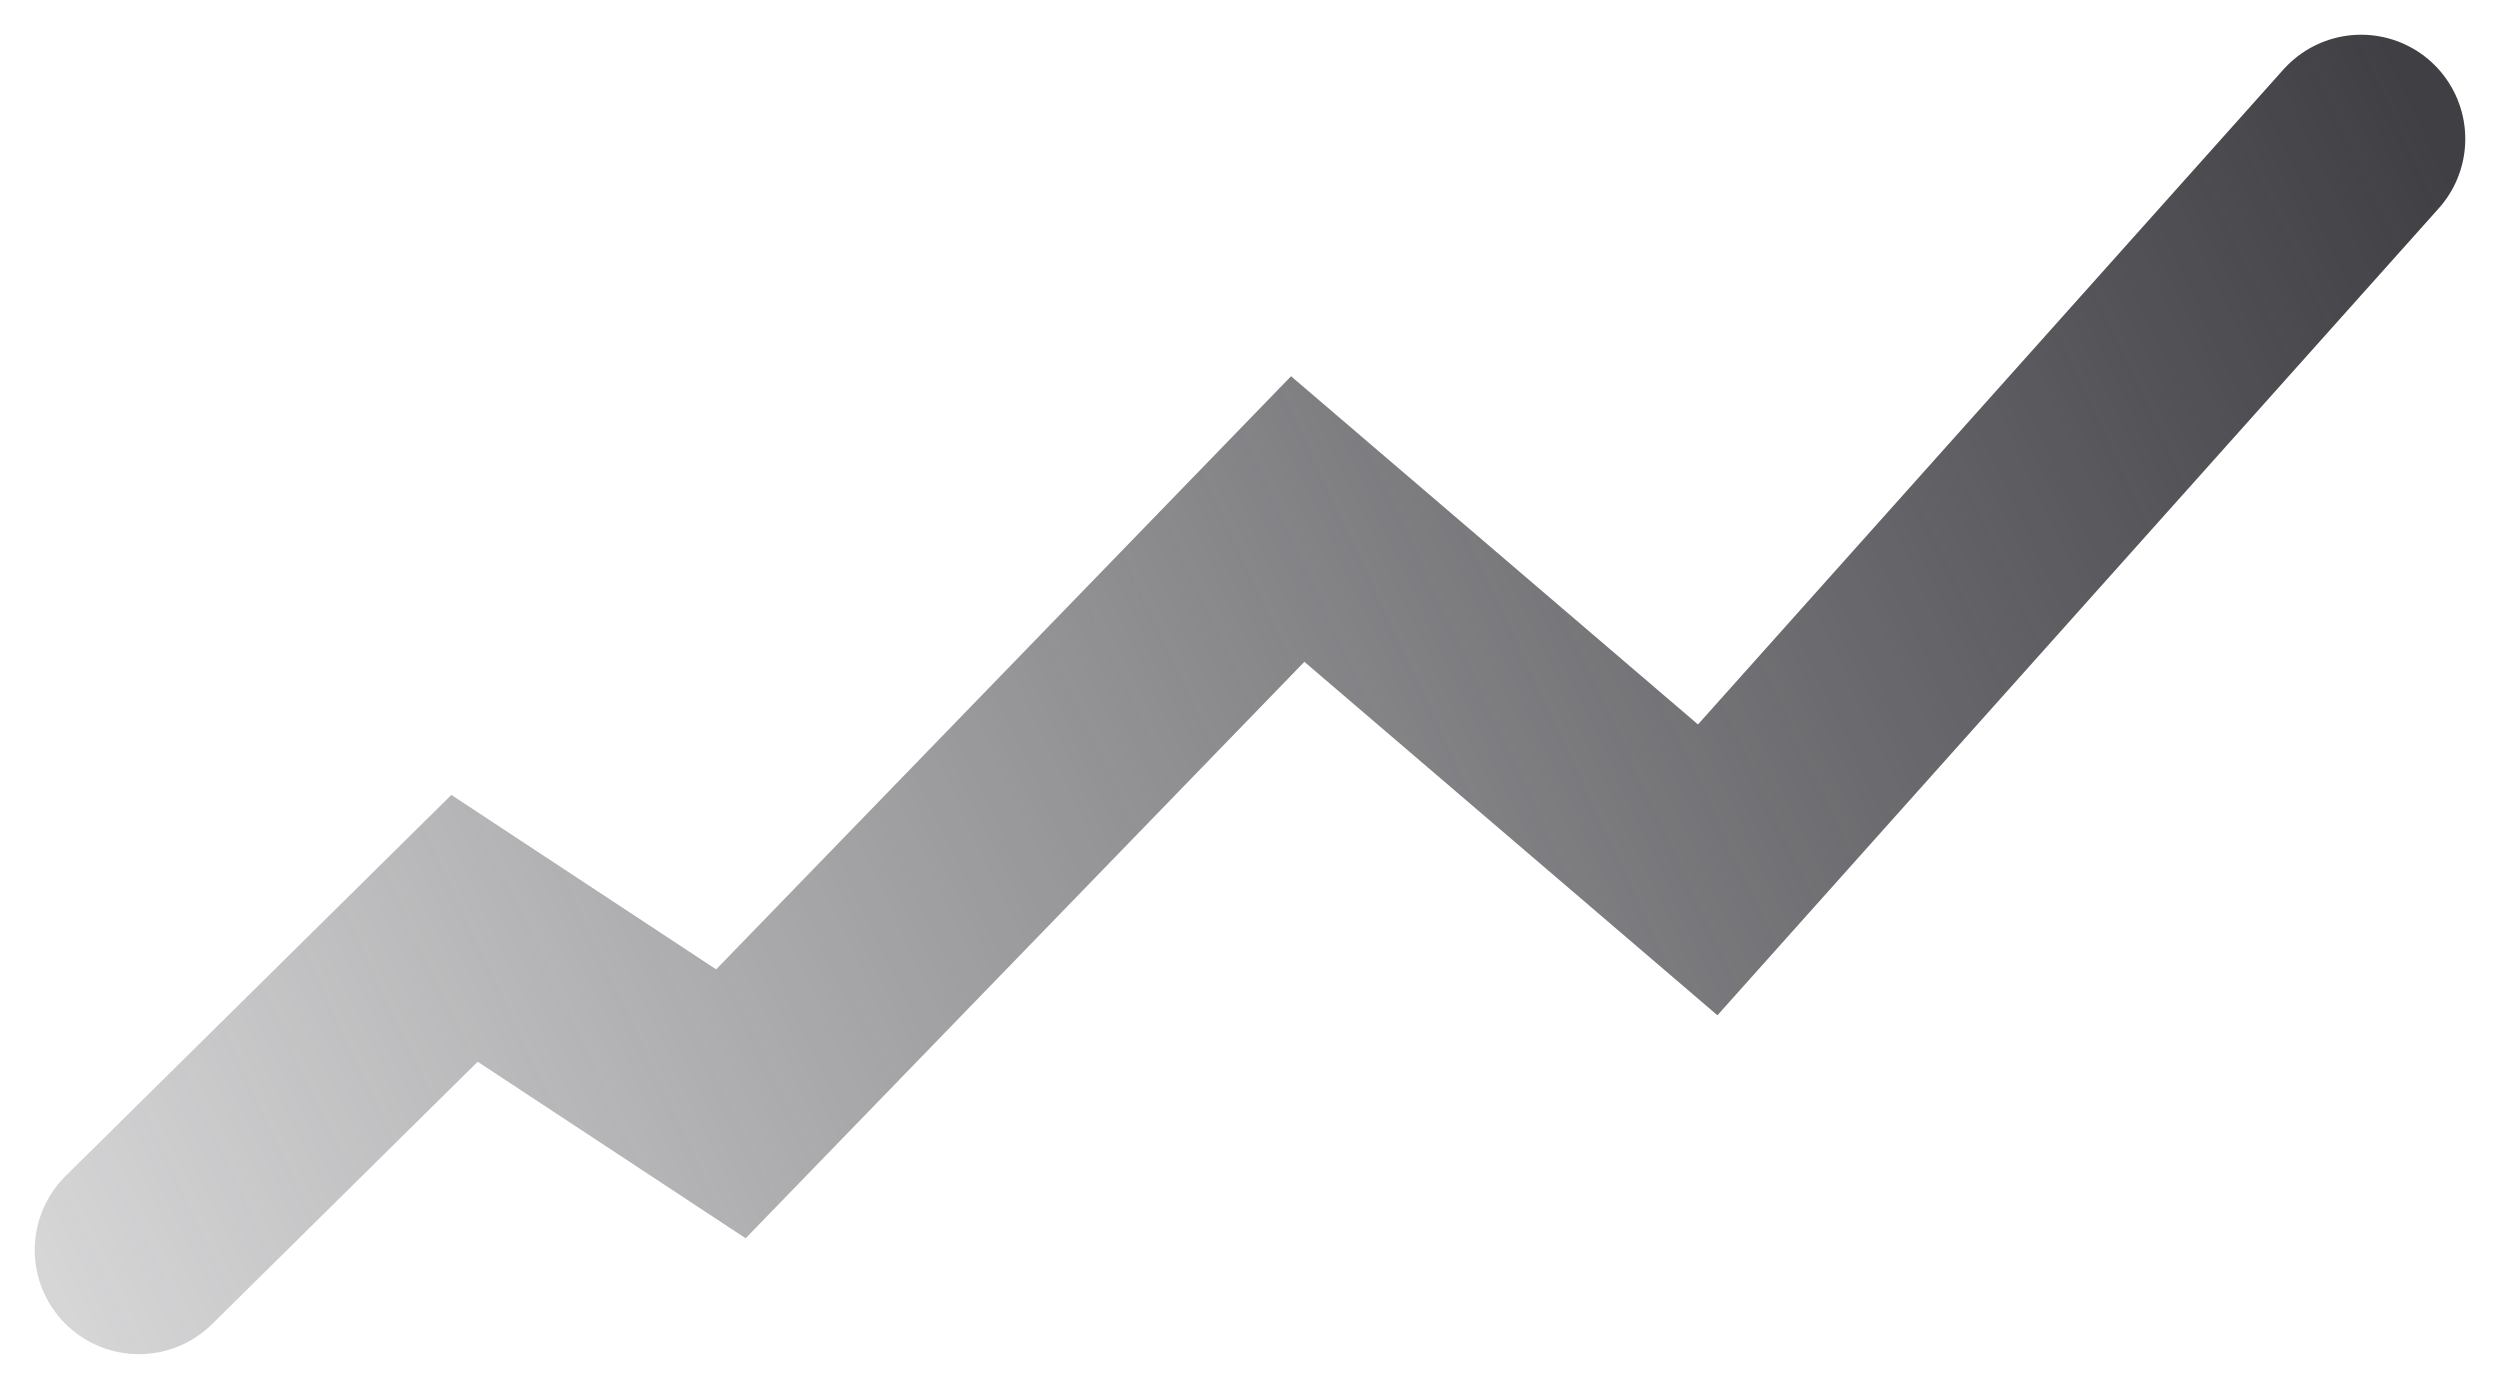 <svg width="36" height="20" viewBox="0 0 36 20" fill="none" xmlns="http://www.w3.org/2000/svg">
<path id="Vector 6" d="M2 18L6.689 13.368L10.525 15.895L18.687 7.474L24.591 12.526L34 2" stroke="url(#paint0_linear_1_418)" stroke-width="3" stroke-linecap="round"/>
<defs>
<linearGradient id="paint0_linear_1_418" x1="35.231" y1="2.421" x2="-8.674" y2="23.003" gradientUnits="userSpaceOnUse">
<stop stop-color="#3F3F44"/>
<stop offset="1" stop-color="#3F3F44" stop-opacity="0"/>
</linearGradient>
</defs>
</svg>

